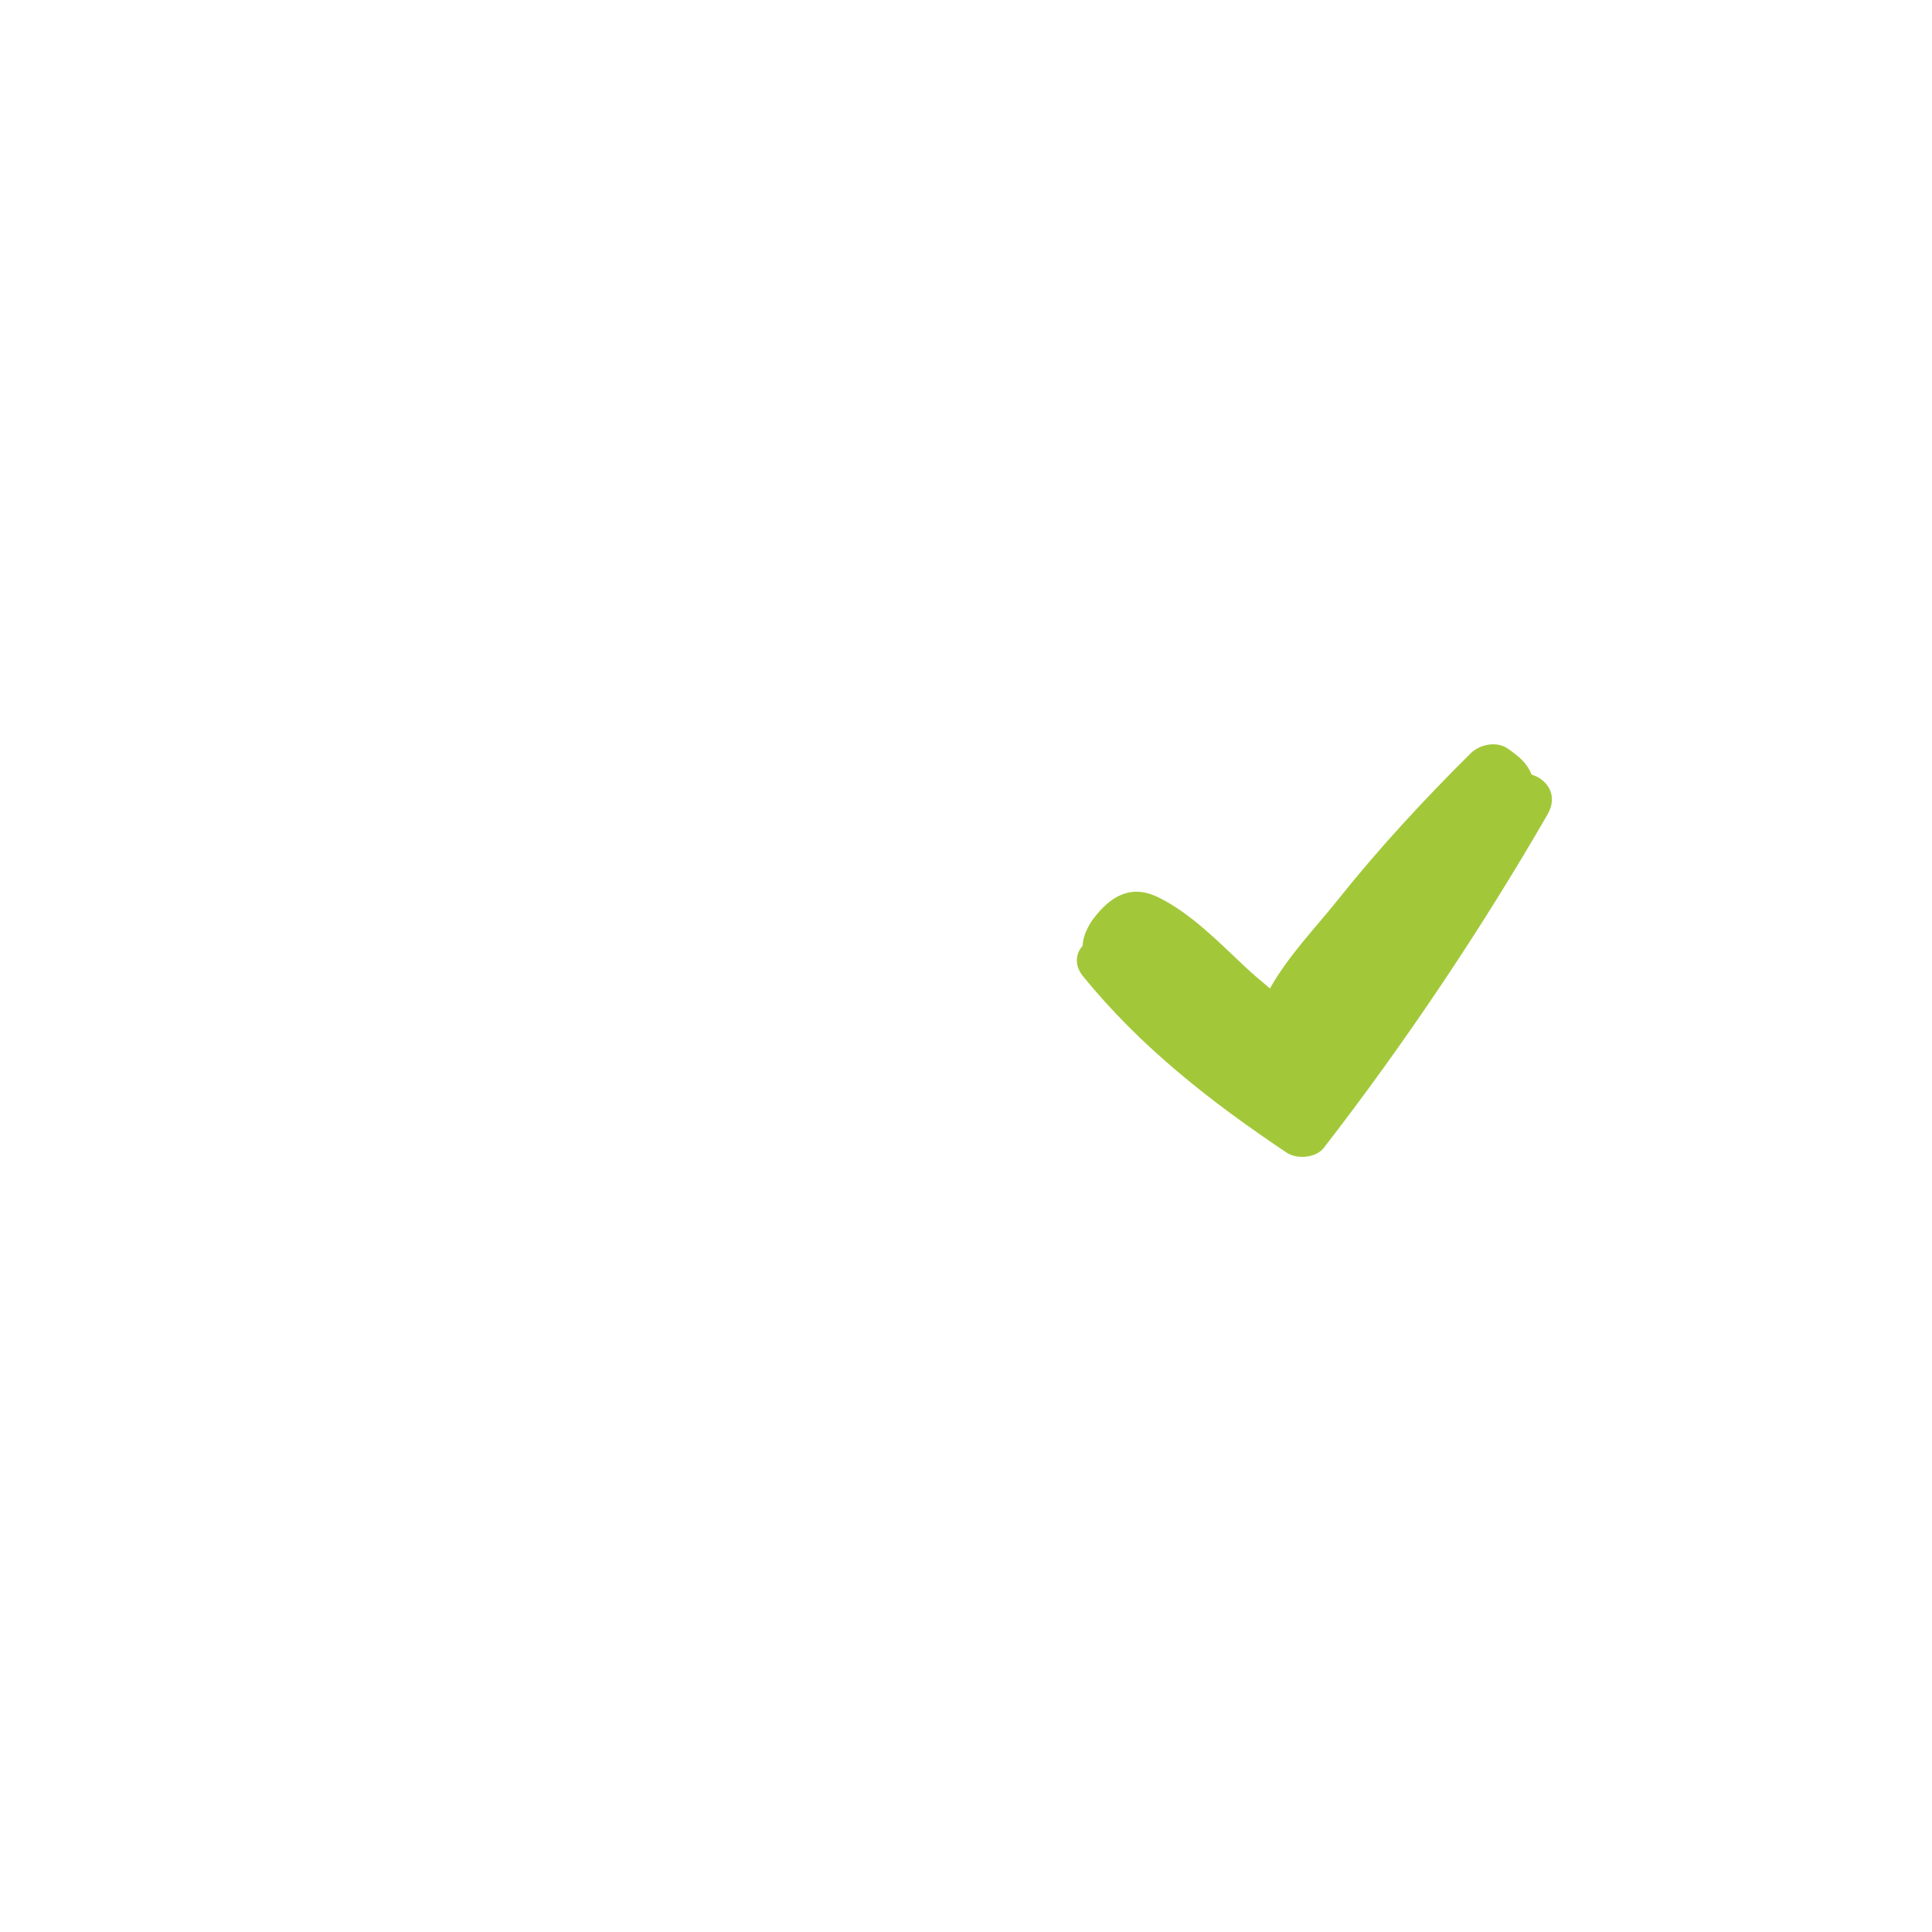 <svg width="244" height="244" viewBox="0 0 244 244" fill="none" xmlns="http://www.w3.org/2000/svg">
<g filter="url(#filter0_d)">
<circle cx="120" cy="120" r="110" fill="white"/>
</g>
<path d="M193.434 97.832C192.859 96.405 192.015 95.662 190.417 94.54C189.019 93.559 186.88 94.007 185.73 95.147C179.779 101.049 174.081 107.212 168.856 113.776C166.316 116.966 162.632 120.792 160.39 124.836C159.31 123.936 158.243 123.037 157.258 122.113C153.971 119.029 150.35 115.291 146.238 113.303C142.839 111.659 140.272 113.154 138.115 115.995C137.479 116.834 136.735 118.231 136.74 119.439C135.873 120.368 135.634 121.874 136.755 123.259C144.009 132.223 152.992 139.214 162.513 145.583C163.782 146.432 166.189 146.257 167.181 144.978C177.395 131.8 187.113 117.298 195.441 102.865C196.84 100.441 195.403 98.421 193.434 97.832Z" fill="#A2C83A"/>
<defs>
<filter id="filter0_d" x="0" y="0" width="244" height="244" filterUnits="userSpaceOnUse" color-interpolation-filters="sRGB">
<feFlood flood-opacity="0" result="BackgroundImageFix"/>
<feColorMatrix in="SourceAlpha" type="matrix" values="0 0 0 0 0 0 0 0 0 0 0 0 0 0 0 0 0 0 127 0"/>
<feOffset dx="2" dy="2"/>
<feGaussianBlur stdDeviation="6"/>
<feColorMatrix type="matrix" values="0 0 0 0 0 0 0 0 0 0 0 0 0 0 0 0 0 0 0.25 0"/>
<feBlend mode="normal" in2="BackgroundImageFix" result="effect1_dropShadow"/>
<feBlend mode="normal" in="SourceGraphic" in2="effect1_dropShadow" result="shape"/>
</filter>
</defs>
</svg>
